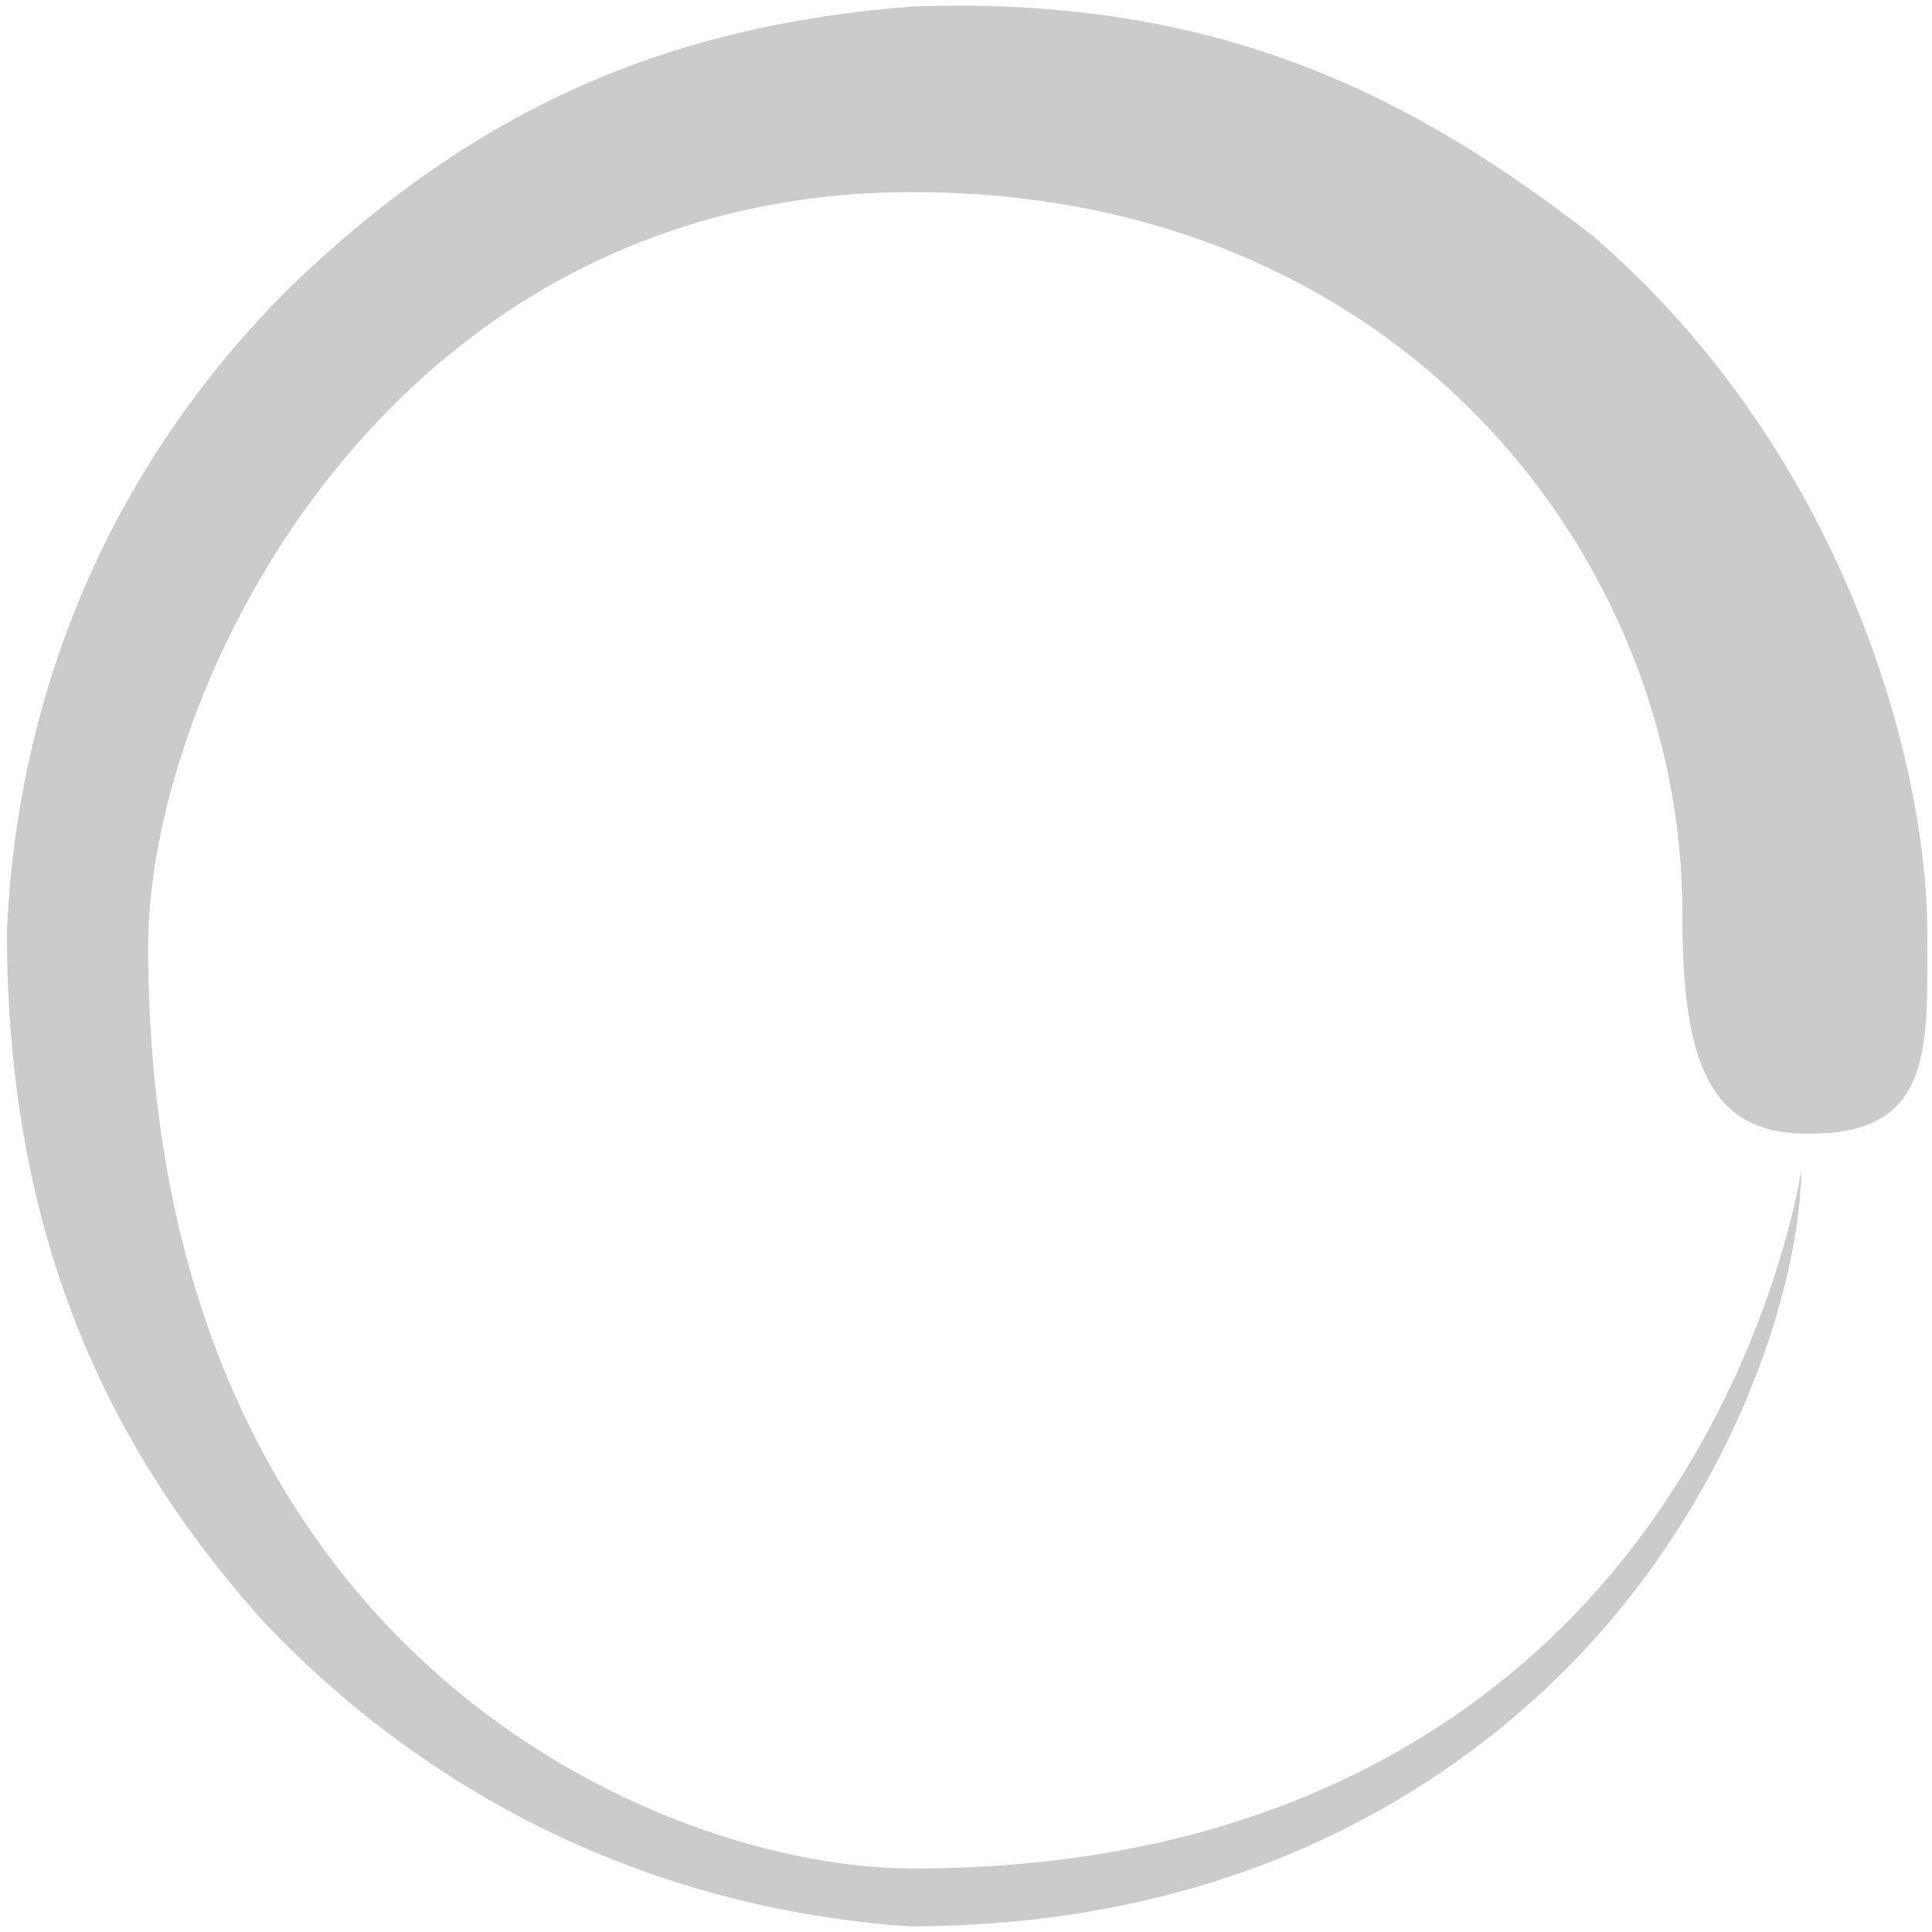 <svg xmlns="http://www.w3.org/2000/svg" xmlns:xlink="http://www.w3.org/1999/xlink" version="1.1" id="Layer_1" x="0px" y="0px" width="80px" height="80px" viewBox="0 0 80 80" enable-background="new 0 0 80 80" xml:space="preserve">
  <path fill="#CCCBCB" d="M74.597 48.391c0 0-1.773 12.504-12.14 20.99 -5.524 4.523-13.426 7.99-24.668 7.99 -10.336 0-31.654-8.795-31.654-38.195 0-10.697 9.891-31.222 31.654-31.222 20.334 0 31.873 15.295 31.873 29.802 -0.023 6.384 1.186 9.259 5.312 9.185 5.148 0 4.831-3.637 4.831-8.51 -0.067-6.994-3.5-19.75-13.859-28.671 -7.516-5.829-15.558-9.954-28.183-9.49 -10.041 0.787-17.959 4.12-25.75 11.62C5.039 18.825 0.764 27.932 0.285 38.557c0 13.333 4.688 21.875 10.454 28.404 6.899 7.387 16.191 12.055 26.899 12.805 11.417 0 19.881-4.01 25.824-9.34C71.278 63.418 74.511 53.836 74.597 48.391z">
    <animateTransform attributeType="xml" attributeName="transform" type="rotate" from="0 40 40" to="360 40 40" dur="0.8s" repeatCount="indefinite"/>
  </path>
</svg>